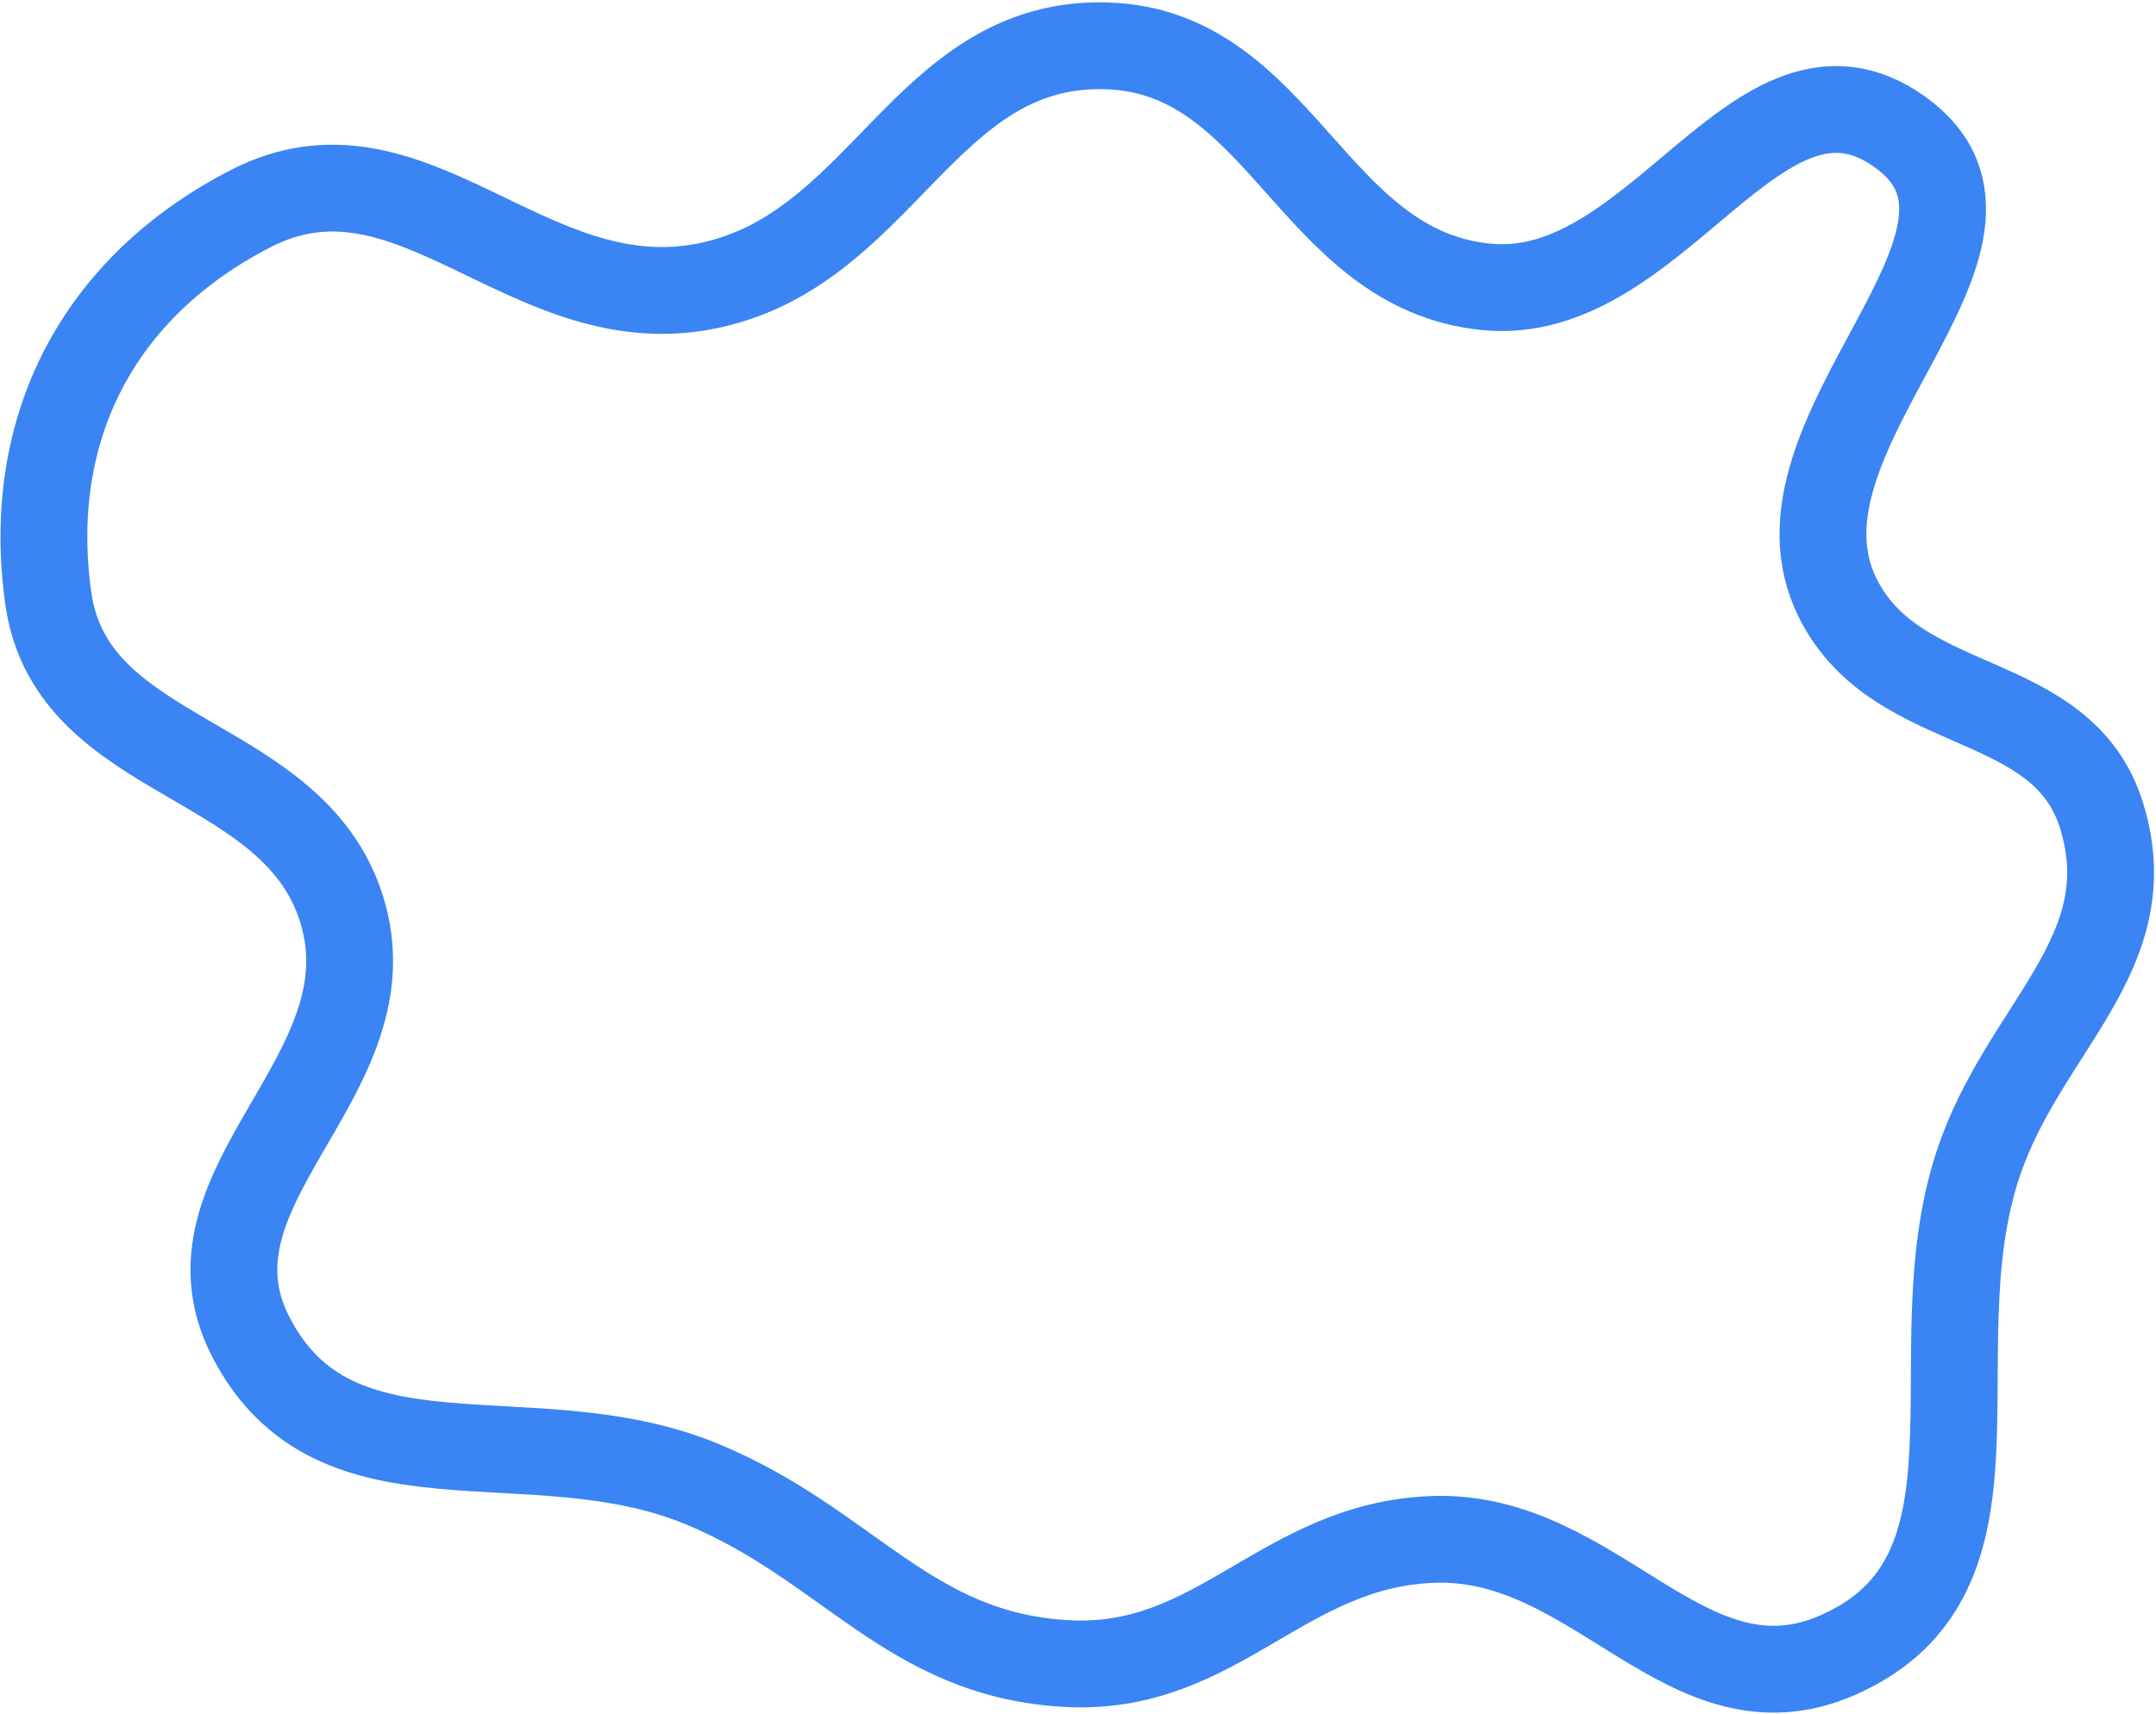 <svg width="894" height="711" viewBox="0 0 894 711" fill="none" xmlns="http://www.w3.org/2000/svg">
<path d="M142.5 380C160.672 447.378 72.039 492.464 104 554.5C139.18 622.786 219.999 586.183 291 615.5C351.94 640.663 376.664 686.469 442.5 690C504.9 693.347 531.557 640.901 594 638.5C662.183 635.879 699.504 713.888 762 686.5C837.515 653.406 794.477 561.899 820 483.5C838.602 426.36 889.107 395.954 871.5 338.5C855.245 285.458 786.704 297.673 762 248C728.059 179.754 849.72 98.524 787.5 54.5C729.237 13.276 687.543 125.848 616.5 119C543.814 111.994 531.498 20.902 458.5 19C382.342 17.016 365.98 105.512 291 119C218.048 132.123 169.923 52.612 104 86.5C40.774 119.002 10.218 177.586 20 248C29.677 317.658 124.186 312.099 142.5 380Z" stroke="#3A84F3" stroke-width="36"/>
</svg>
